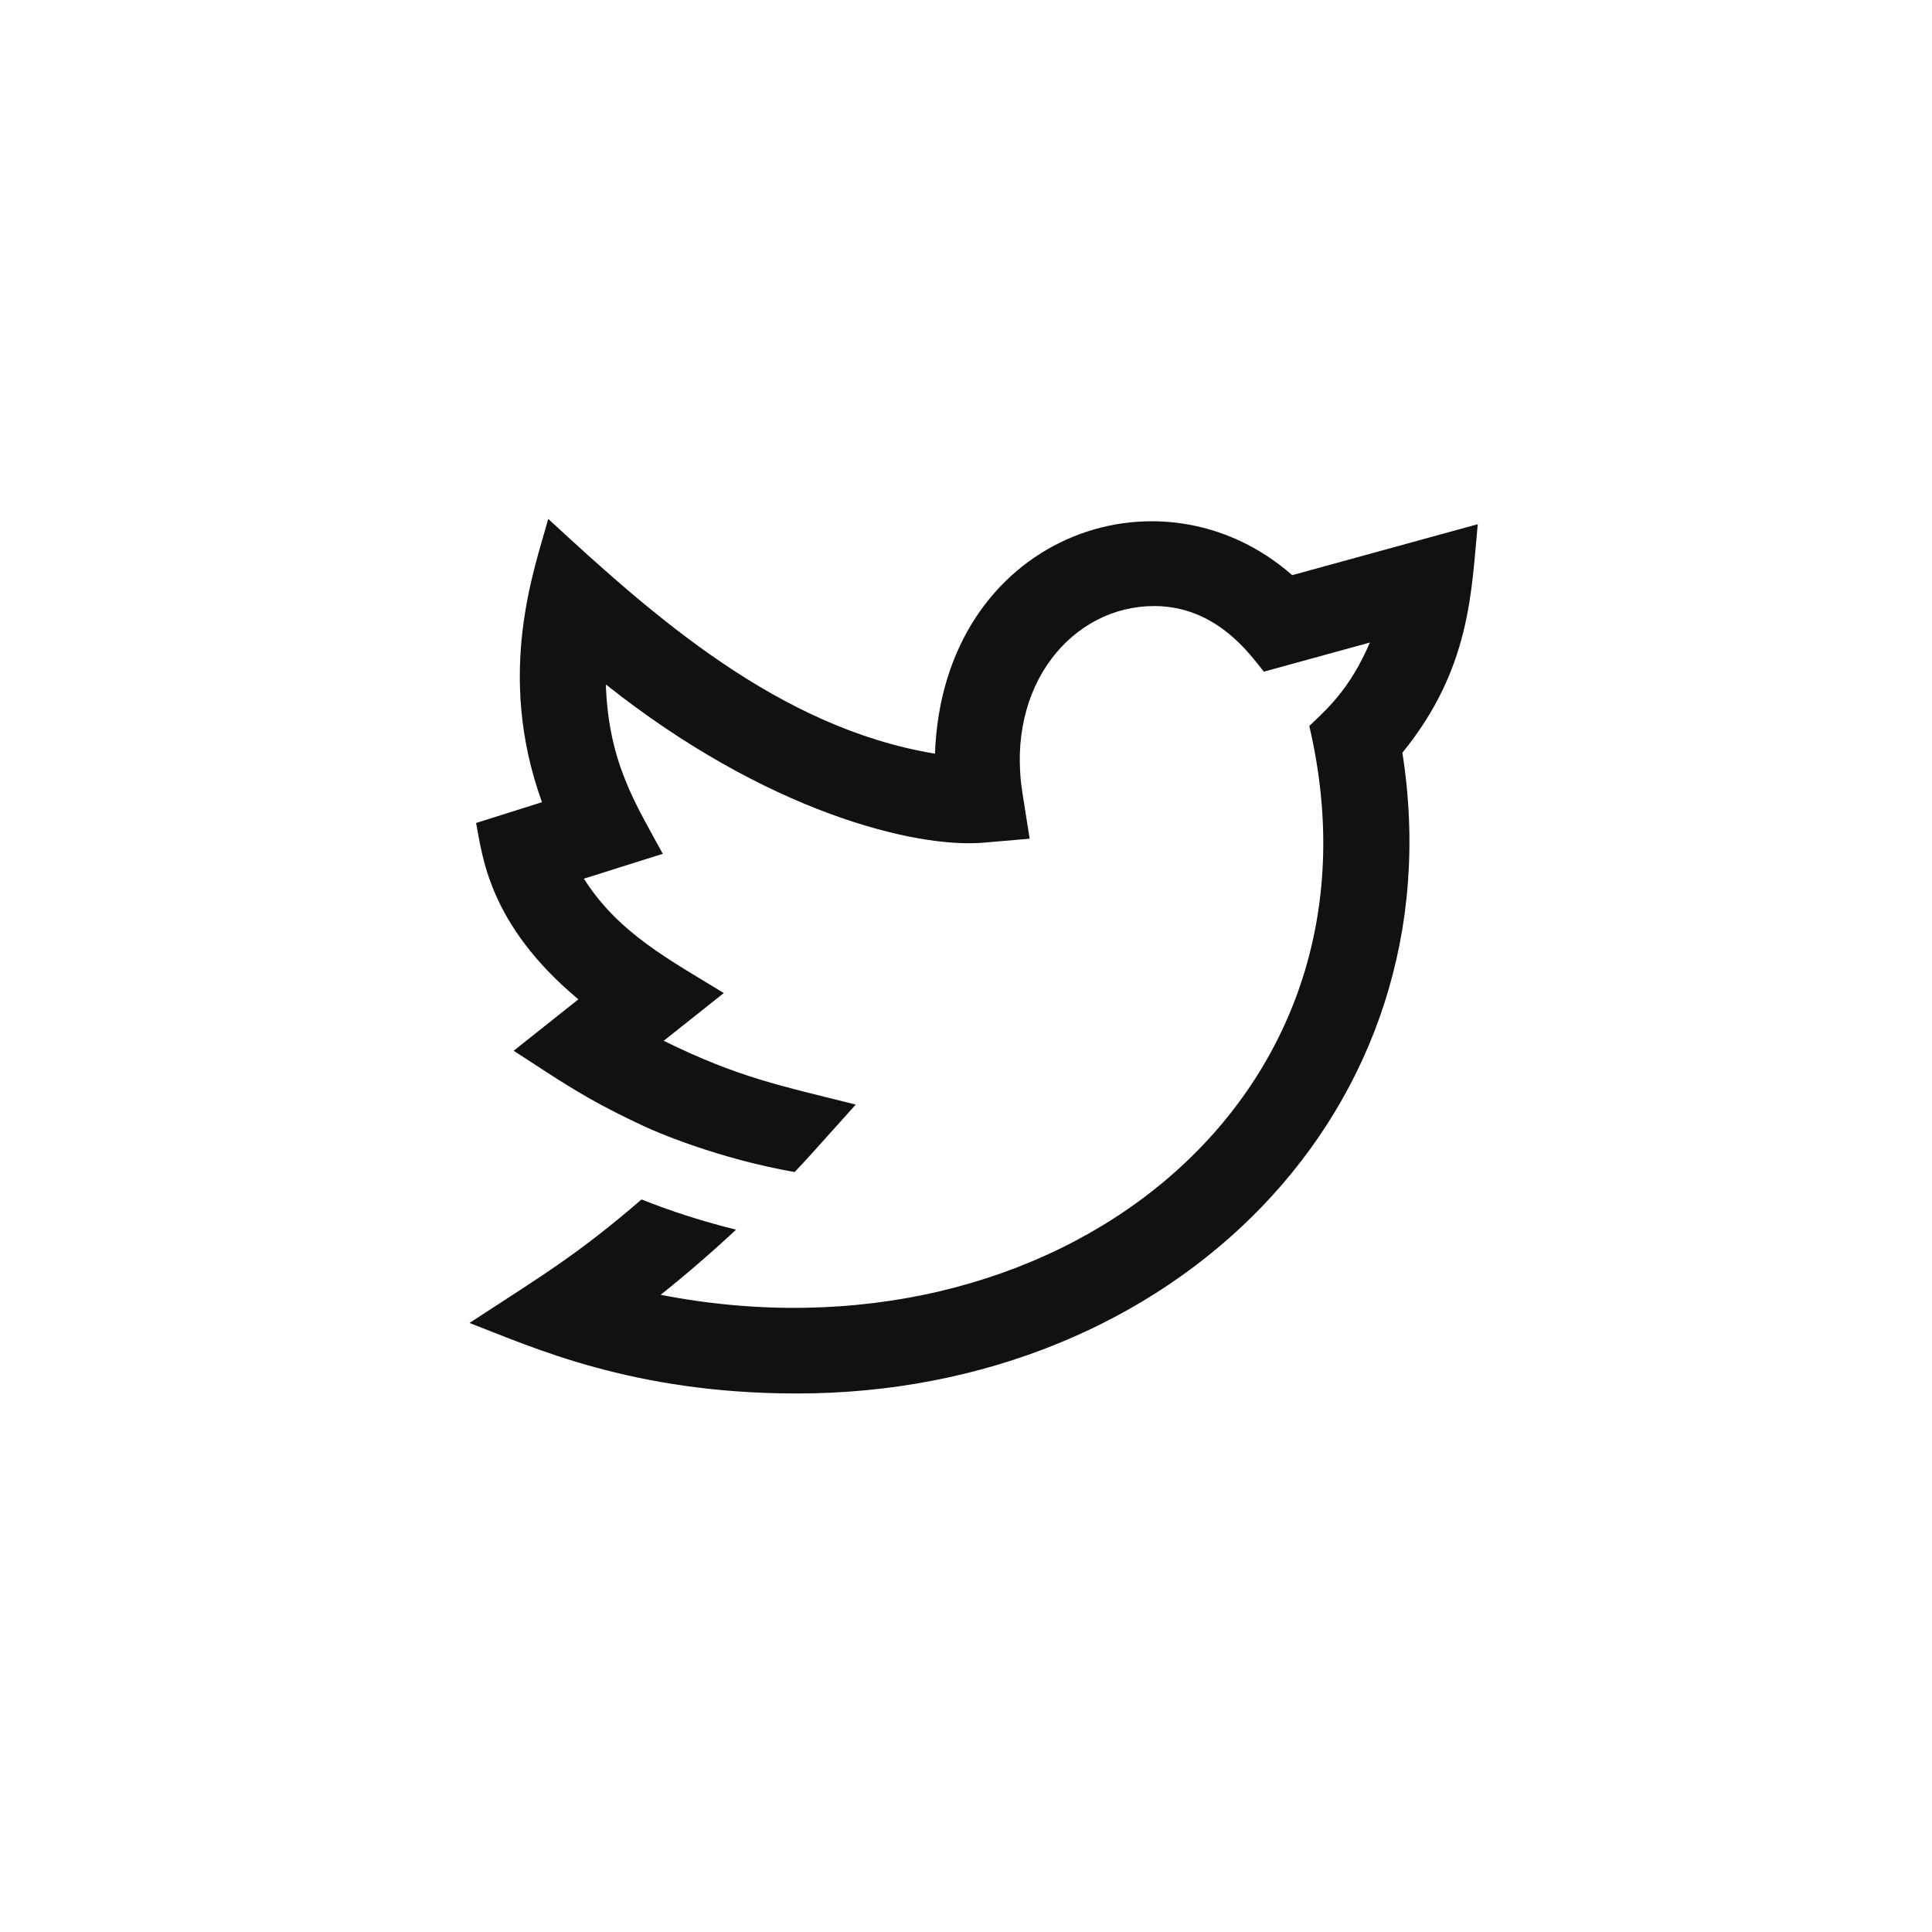<svg xmlns="http://www.w3.org/2000/svg" xmlns:xlink="http://www.w3.org/1999/xlink" width="600" height="600" viewBox="0 0 600 600" fill="none">
<path     fill="#FFFFFF"  d="M0 600L600 600L600 0L0 0L0 600Z">
</path>
<path d="M458.934 162.794L401.304 178.625C360.185 142.474 292.817 166.64 290.363 234.067C241.786 226.018 202.818 191.232 170.258 161.142C166.061 176.601 153.821 209.029 168.319 249.128L147.855 255.587C149.784 265.193 151.441 286.889 179.624 310.349L159.527 326.323C174.296 335.881 181.361 340.933 197.989 348.806L197.995 348.785C203.52 351.627 223.415 359.893 246.774 363.989C250.971 359.585 251.927 358.427 265.766 343.042C242.747 337.241 229.429 334.722 206.123 323.226L224.78 308.404C207.828 298.003 192.013 289.763 181.335 272.88L205.831 265.161C197.49 249.723 189.006 237.047 188.145 212.556C237.923 252.108 284.153 263.471 305.366 261.708L319.768 260.464L317.537 246.333C312.203 212.705 333.134 188.214 358.411 188.214C377.817 188.214 388.23 203.281 392.491 208.593L425.428 199.546C419.186 214.155 411.924 220.371 406.611 225.46C434.087 342.553 327.041 425.853 205.172 402.117C213.237 395.669 221.047 388.923 228.6 381.882C223.603 380.657 218.653 379.261 213.752 377.696C208.851 376.13 204.009 374.398 199.227 372.5C179.39 389.617 169.01 395.705 145.805 410.856C165.052 418.24 196.21 432.759 247.449 432.759C364.138 432.759 452.963 344.694 435.522 233.764C456.82 207.621 456.931 183.428 458.929 162.789L458.934 162.794Z"   fill="#111111" >
</path>
</svg>
